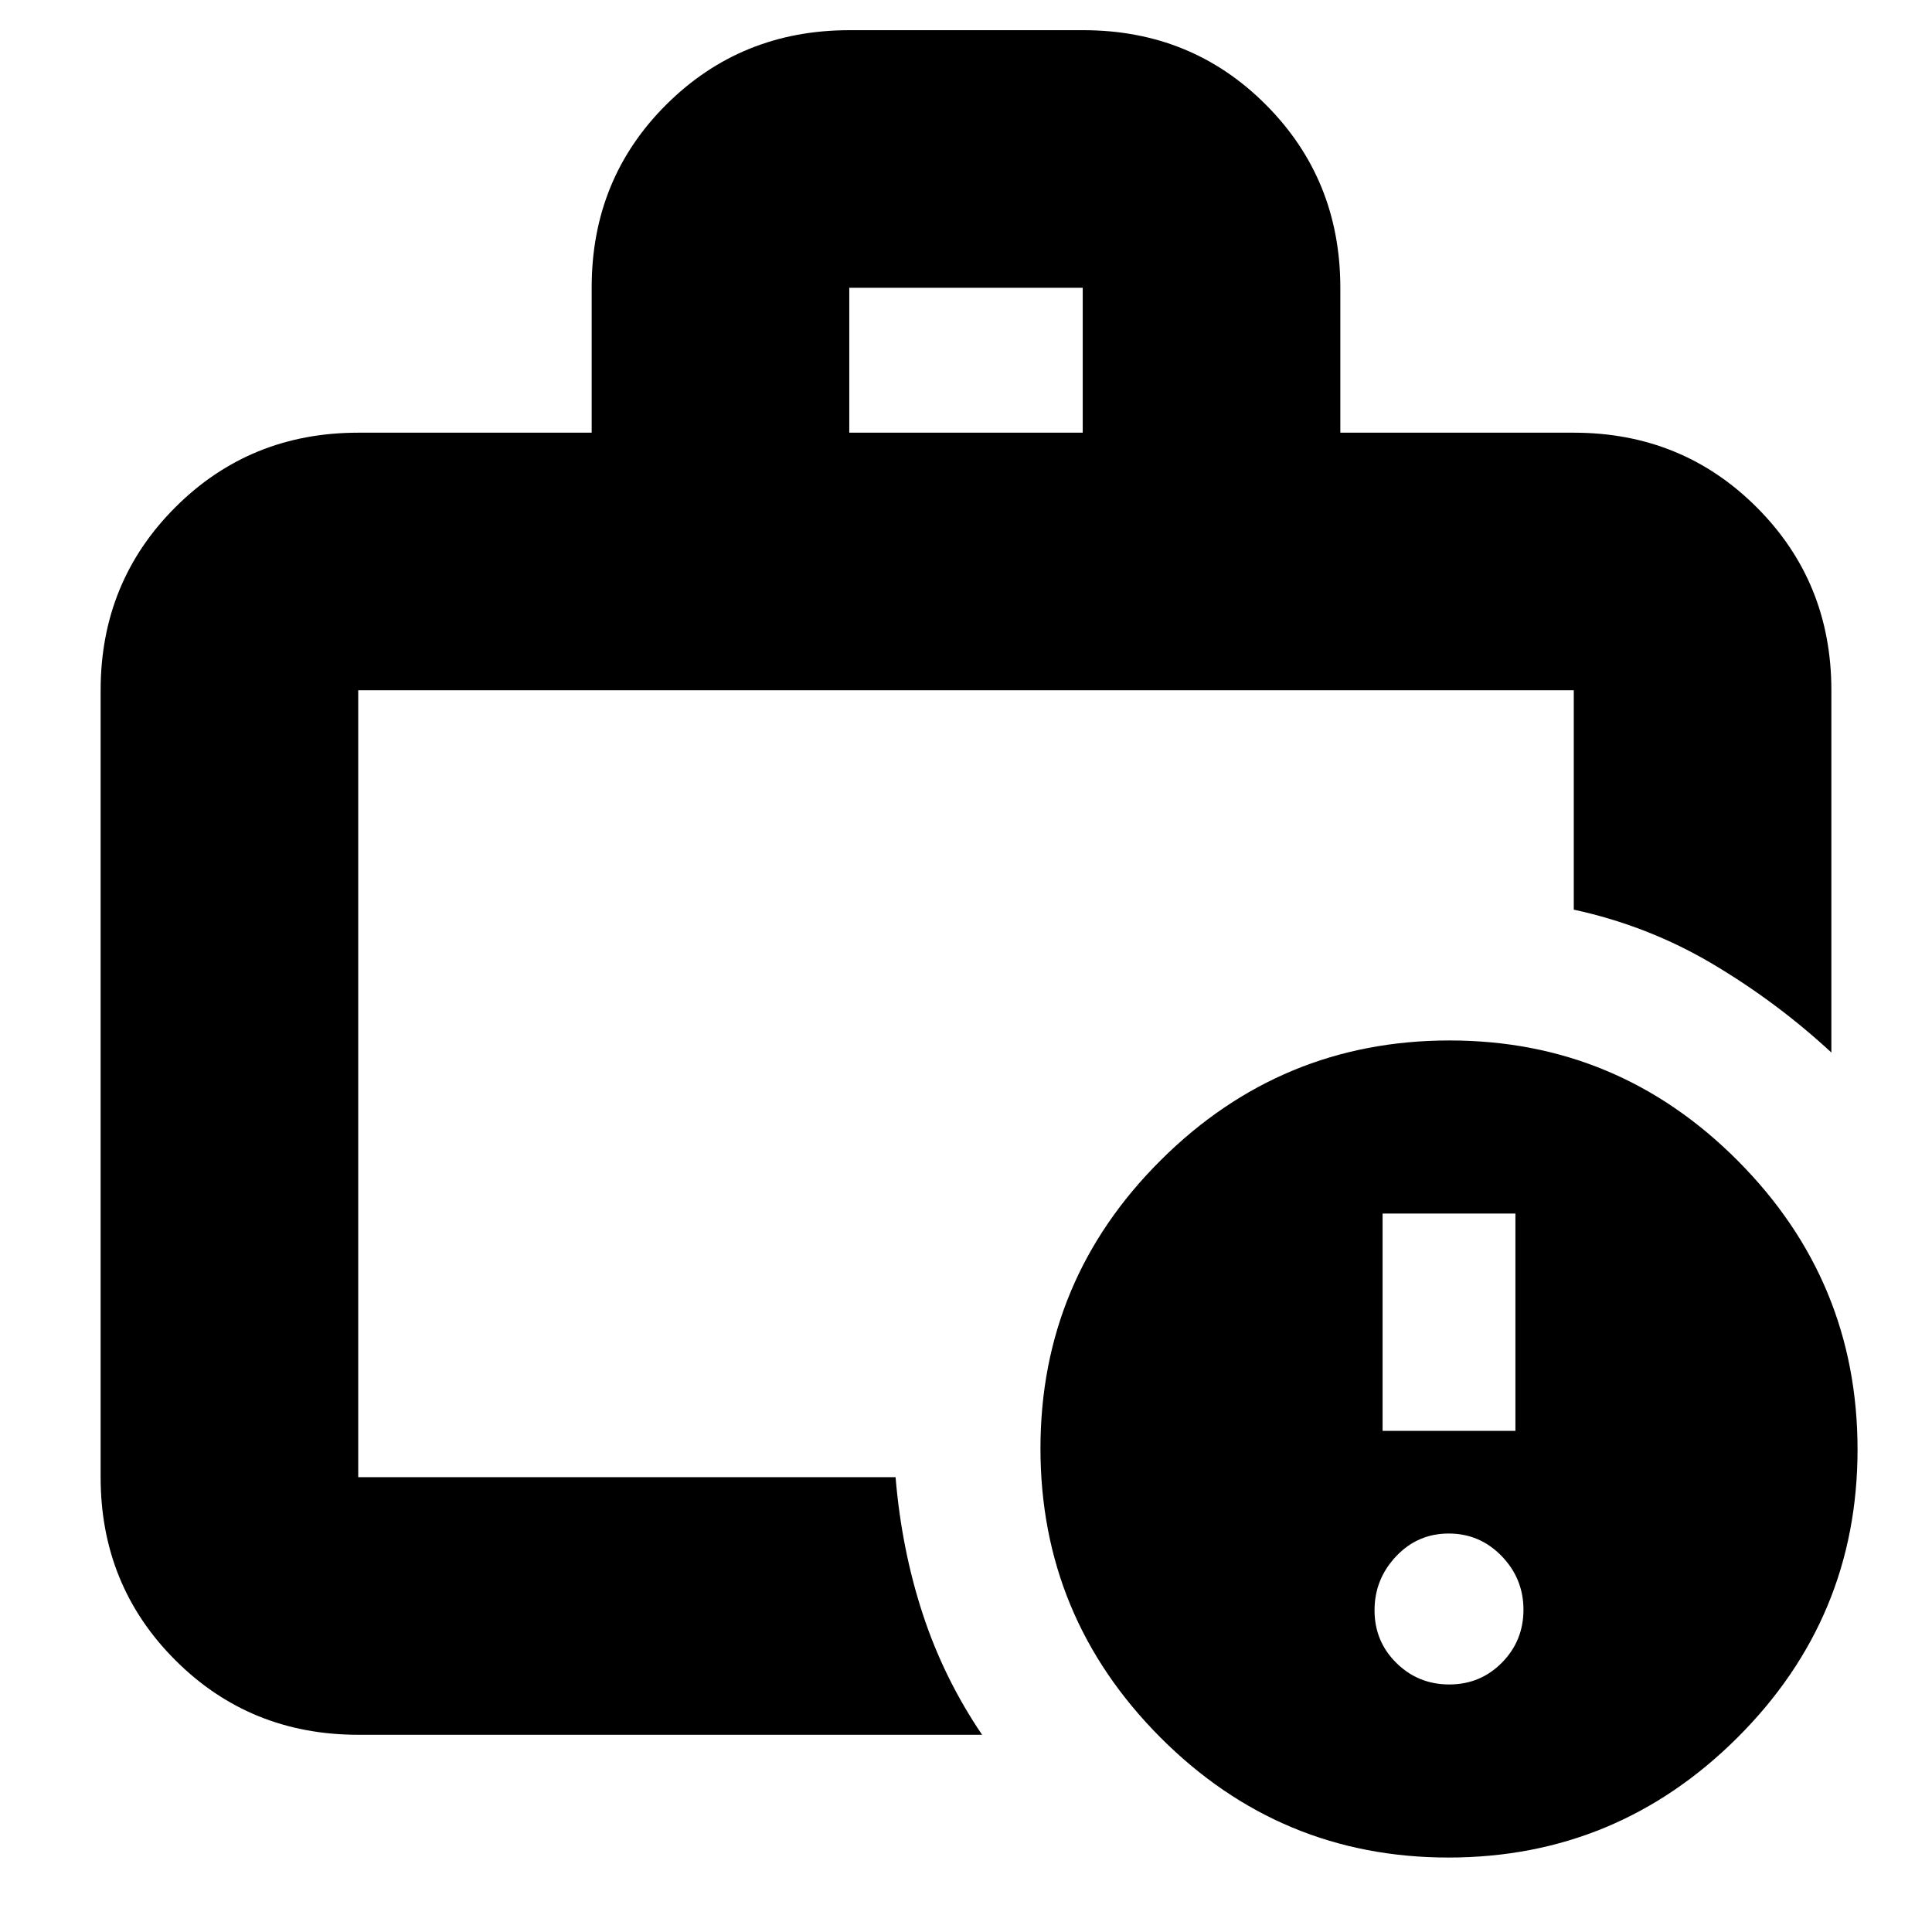 <svg xmlns="http://www.w3.org/2000/svg" height="20" viewBox="0 -960 960 960" width="20"><path d="M720.14-123q15.46 0 26.16-10.84 10.7-10.85 10.7-26.3 0-15.46-10.84-26.66-10.85-11.2-26.3-11.2-15.46 0-26.16 11.34-10.7 11.35-10.7 26.8 0 15.46 10.84 26.16 10.85 10.7 26.3 10.7ZM687-249h66v-108h-66v108Zm-509 23v-5 5-391 391Zm0 128q-53.82 0-90.91-37.09Q50-172.18 50-226v-391q0-53.83 37.09-90.91Q124.18-745 178-745h116v-72.21q0-53.92 37.11-90.85Q368.23-945 422.09-945h116.17q53.87 0 90.8 37.09Q666-870.83 666-817v72h116q53.83 0 90.91 37.09Q910-670.83 910-617v180q-27-25-59-44t-69-27v-109H178v391h267q3 35.93 13.5 67.97Q469-126 488-98H178Zm244-647h116v-72H422v72ZM719.73-37Q636-37 576.5-96.77 517-156.53 517-240.27q0-83.73 59.77-143.23 59.76-59.5 143.5-59.5 83.73 0 143.23 59.77 59.5 59.76 59.5 143.5Q923-156 863.23-96.5 803.47-37 719.73-37Z"/></svg>